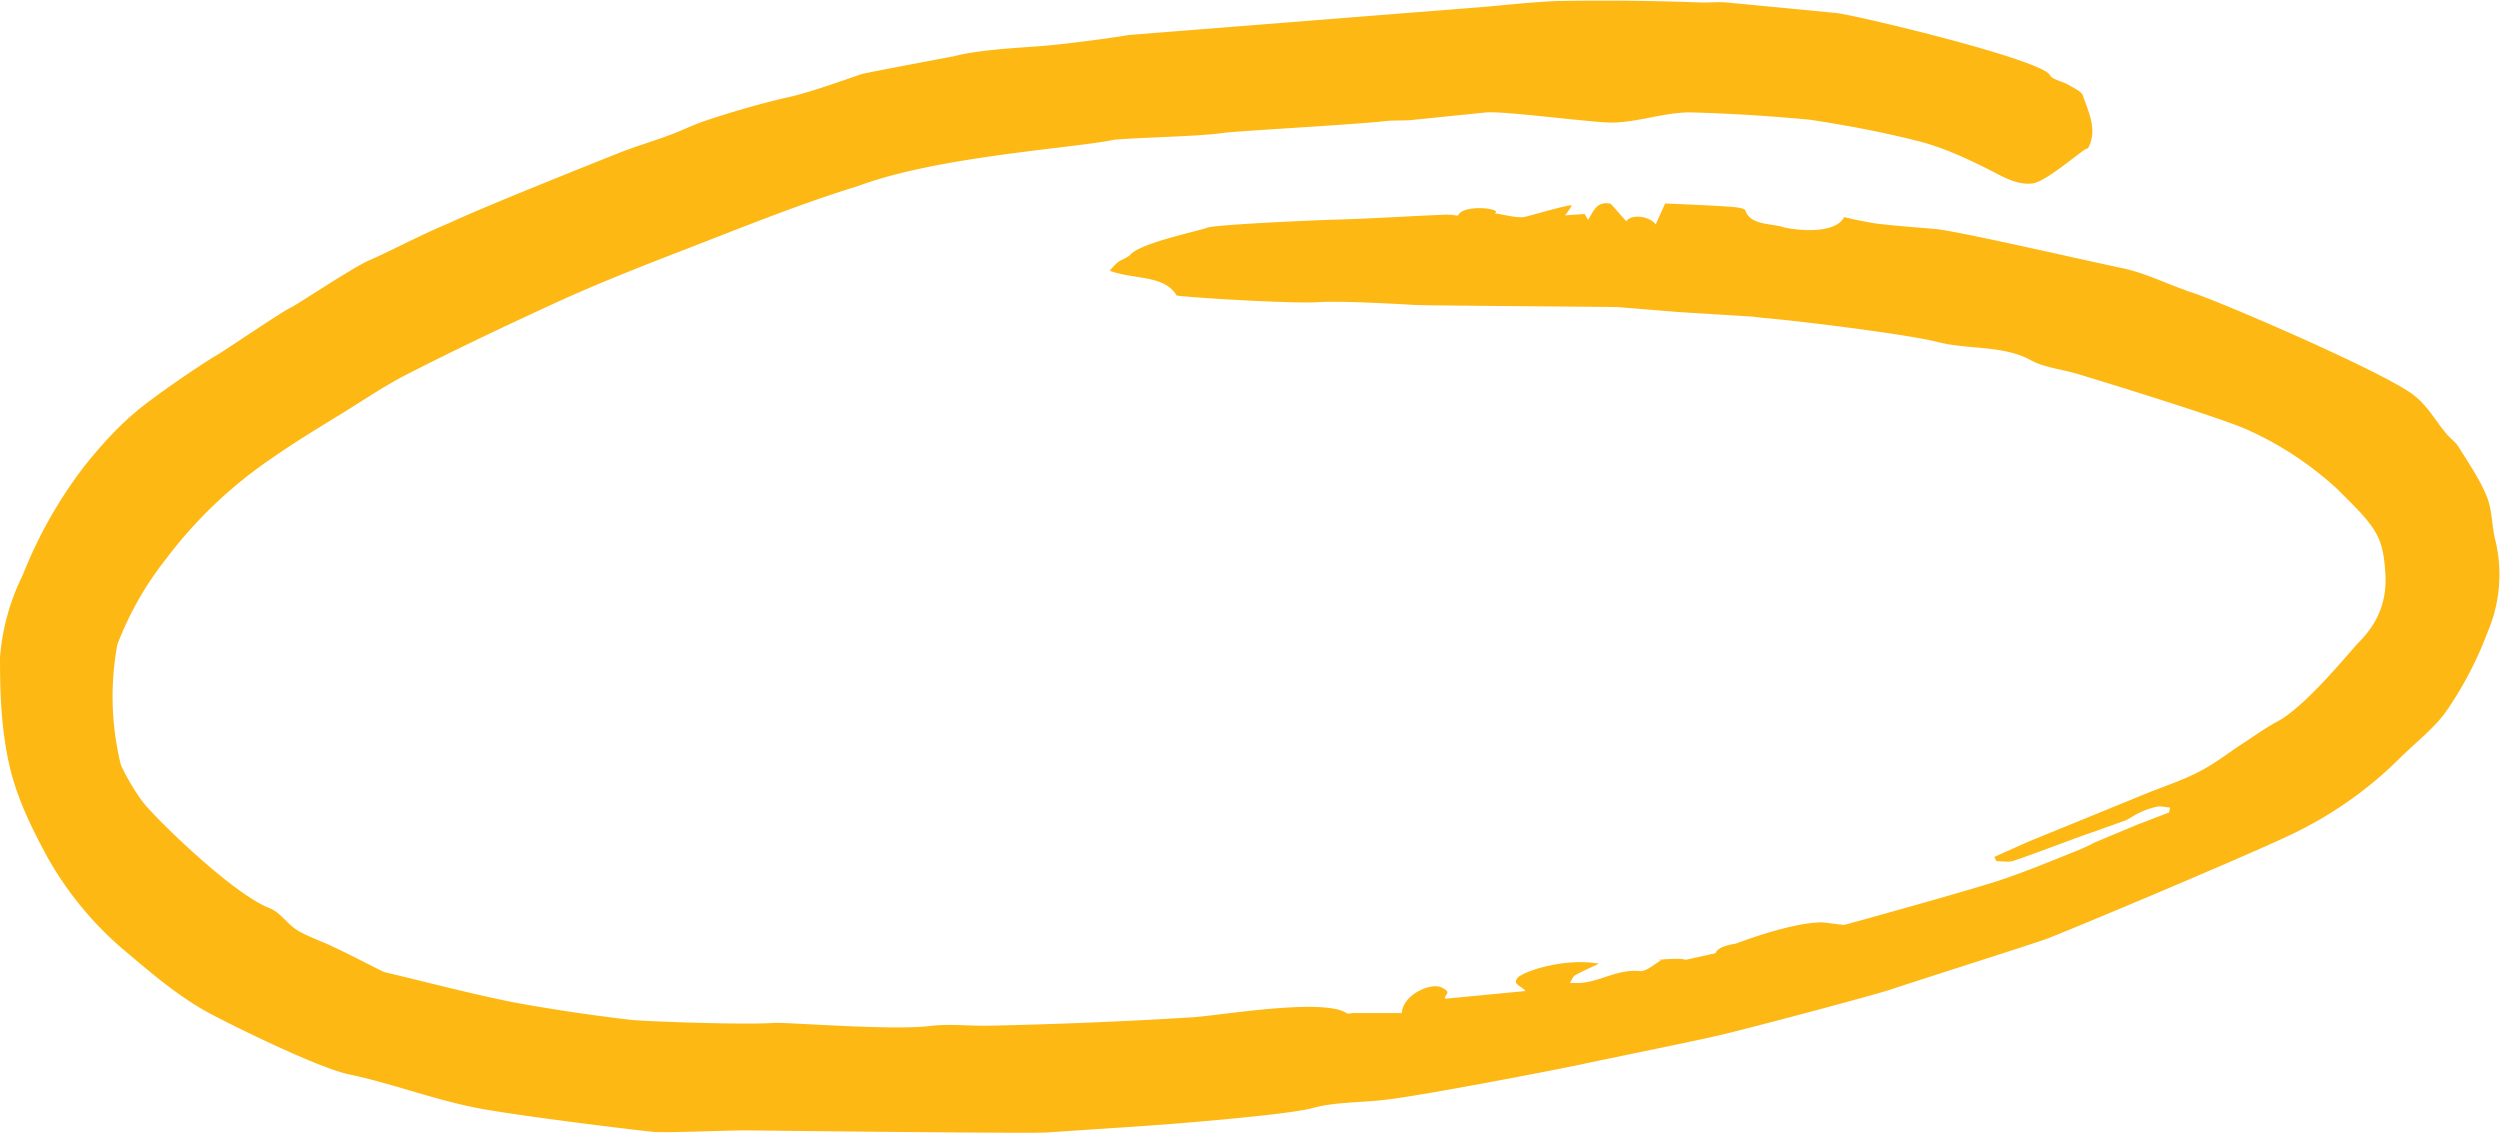 <svg xmlns="http://www.w3.org/2000/svg" viewBox="0 0 713.9 323.4" preserveAspectRatio="none">
  <path fill="#FDB813" d="M322.3 10c-5.1.9-19.4 2.8-26.8 3.3-5.9.4-16.9 1.1-22.8 2.7-.4.1-24 4.5-26.4 5.1-1 .2-15.4 5.6-22.3 6.9a264 264 0 00-23.5 6.8c-3.3 1.2-6.5 2.8-9.9 4-4.6 1.7-9.4 3.1-13.9 4.9-5.8 2.3-38.9 15.5-48.2 19.9-8.9 3.7-16.1 7.7-23.2 10.8-4.6 2-20.6 12.7-22.2 13.4-2 .8-19.2 12.5-21.5 13.8-2.8 1.6-13.6 8.8-20.2 13.9-7.2 5.5-13 12.2-17.6 18a128.7 128.7 0 00-17.3 30.7A64.3 64.3 0 000 187.7c0 9.9.3 19.9 2.5 30 2 9.5 6.3 18.3 11 27a97.2 97.2 0 0023.1 27.6c7 5.9 14 11.9 22.4 16.6 5.6 3.1 31.8 16.1 40.7 17.9 11.8 2.5 22.8 6.7 34.6 9.2 9.4 2.1 44.4 6.4 52.1 7.2 3.3.4 22-.5 28-.4 7 .1 78.8.9 84.3.6l27-1.8c9-.6 41.9-3.2 49.2-5.2 6.5-1.8 14.1-1.5 21.1-2.4 10.4-1.2 47.2-8.3 55.3-10 7.2-1.6 35.3-7.2 41.9-8.9 11.8-2.9 42.8-11.2 46.6-12.5 10.5-3.5 40.6-13 44.9-14.6 9.5-3.7 55.1-22.9 68.1-29 12-5.5 22.9-13 32.3-22.3 4.7-4.7 10.4-9 13.8-14.1a104 104 0 0011.5-22.2 41.7 41.7 0 002.3-25.6c-1.2-4.3-.9-8.9-2.6-13.1-2-4.9-5.2-9.5-8.1-14.2-.8-1.3-2.3-2.3-3.3-3.5-3.2-3.8-5.5-8.2-9.6-11.3-9-6.8-57.9-27.8-64.2-29.5l-1.3-.5c-6.1-2.2-12-5.1-18.4-6.3-11.4-2.4-46-10.4-52.5-11-5.7-.5-11.5-.9-17.2-1.6-3-.5-6-1.1-8.9-1.8-2.7 5.3-15 3.6-17.6 2.8-3.8-1.1-9.1-.5-10.6-4.7-.2-.7-3.1-1-4.9-1.1-5.8-.4-11.6-.6-18-.9l-2.7 6c-1.7-2.4-7-3.1-8.4-.9l-4.4-5c-4-.9-4.9 2-6.5 4.6l-1-1.7-5.6.4c.7-.9 1.4-1.8 1.9-2.8.3-.7-12.8 3.2-13.7 3.3-2.4.2-5.1-.6-8.3-1.1 2.7-1.3-9-2.8-10.5.7-1.1-.2-2.2-.3-3.4-.3-10.4.4-20.7 1.1-31 1.4-10 .3-34.9 1.5-37.1 2.3-3.4 1.2-19.2 4.4-22.1 7.8-.8.8-2.3 1.3-3.4 2-.9.8-1.7 1.6-2.4 2.5 6.8 2.6 15.6 1.1 19.1 7.1 7.6.9 34.4 2.3 40.1 1.9 7.3-.5 26.3.7 28.3.8 7 .2 55.7.5 57.7.6l17.2 1.4 21 1.3 3.4.4c7 .5 40.4 4.5 49.8 6.9 8.7 2.2 18.5.8 26.5 5.2 3.6 2 8.6 2.5 13 3.8 10.3 3.1 44 13.5 49.6 16.4a95 95 0 0125.2 16.9c3.6 3.7 7.6 7.3 10.2 11.4s2.9 8.4 3.2 13c.3 7.2-2 13.4-7.7 19.1-1.9 1.9-14.9 18.1-23.1 22.5-3.6 1.9-6.8 4.3-10.1 6.4-4.1 2.7-7.9 5.7-12.4 8-5 2.6-10.7 4.4-16 6.6l-32.8 13.4-9.6 4.3.6 1.2c1.6 0 3.5.4 4.9-.1 4.5-1.5 8.9-3.2 13.3-4.8a311 311 0 018.8-3.2l.6-.2.6-.2 3-1.1 5.9-2.1 2.7-1.6a24 24 0 015.8-2.2c1.2-.3 2.6.1 4 .2l-.3 1.4-8.3 3.2h-.1l-12.9 5.4a49 49 0 01-5.2 2.4c-7.2 2.9-14.4 5.9-21.9 8.4-9.8 3.2-42 12.1-44.3 12.7-2-.1-5.5-.7-6.5-.7-8.9 0-24.6 6.1-24.6 6.1s-5.1.6-5.7 2.7l-7.7 1.7-1 .2c-.6-.7-10.3.1-6.8.1-2 1.1-4.3 3.3-6.1 3.1-6.5-.6-11.2 3-17.1 3.4h-2.9c.5-.7.7-1.7 1.5-2.2 1.9-1.1 4-2 6.8-3.3-9.7-1.8-21.8 2.2-23.3 4.1s1.4 2.3 2.3 3.7l-22.9 2.2c-.4-1.3 2.2-1.6-1-3.2s-11.2 2.2-11.4 7.3h-13.9c-.6 0-1.5.3-1.9 0-6.6-4.4-36.3.7-44 1.2a1413.6 1413.6 0 01-58.4 2.4c-5.6.1-11.3-.6-16.7.1-10.9 1.3-40.4-1.1-44.3-.9-8.7.6-37-.4-41.2-.9a516.2 516.2 0 01-33.4-5c-12.4-2.5-24.5-5.7-36.7-8.6-.7-.2-10.4-5.3-14.8-7.3-3.3-1.6-7-2.8-10-4.6s-4.8-5.1-8.1-6.4c-10.7-4.2-32.9-26-36.2-30.4a61.6 61.6 0 01-6.2-10.5 82 82 0 01-1-34.3 91.8 91.8 0 0114-24.6A126.8 126.8 0 0177.4 131c6.3-4.4 13-8.5 19.7-12.6S110 110 117 106.5c14.1-7.2 28.5-14 43.1-20.7 10.4-4.7 21.2-9 32-13.2 17.5-6.7 34.8-13.9 53-19.5 22.7-8.5 61.9-10.8 73.1-13.2 8-.7 24.2-.9 31.6-2 3.7-.5 36.7-2.3 45.6-3.3 2.4-.3 5-.1 7.4-.3l21.6-2.2c5.1-.4 28.7 2.7 35.3 2.9 7.7.1 15.5-3 23.2-2.9a506 506 0 0134 2.1c10.6 1.6 21.1 3.6 31.3 6.2 6.8 1.8 13.1 4.7 19.1 7.7 3.9 1.9 8.2 4.8 13 4.3 4.6-.5 17.3-12.4 15.7-9.6 3.2-5.4.5-10.5-1.2-15.5-.4-1.2-2.7-2.2-4.2-3.1s-4.6-1.5-5.2-2.7c-1.9-4.4-55.8-17.3-61.2-17.8L493 .7c-2.5-.2-5.1.1-7.6 0a746 746 0 00-41-.4c-6.6.3-13.2 1-19.8 1.6m49.5 272.5h.3-.3z"/>
</svg>
